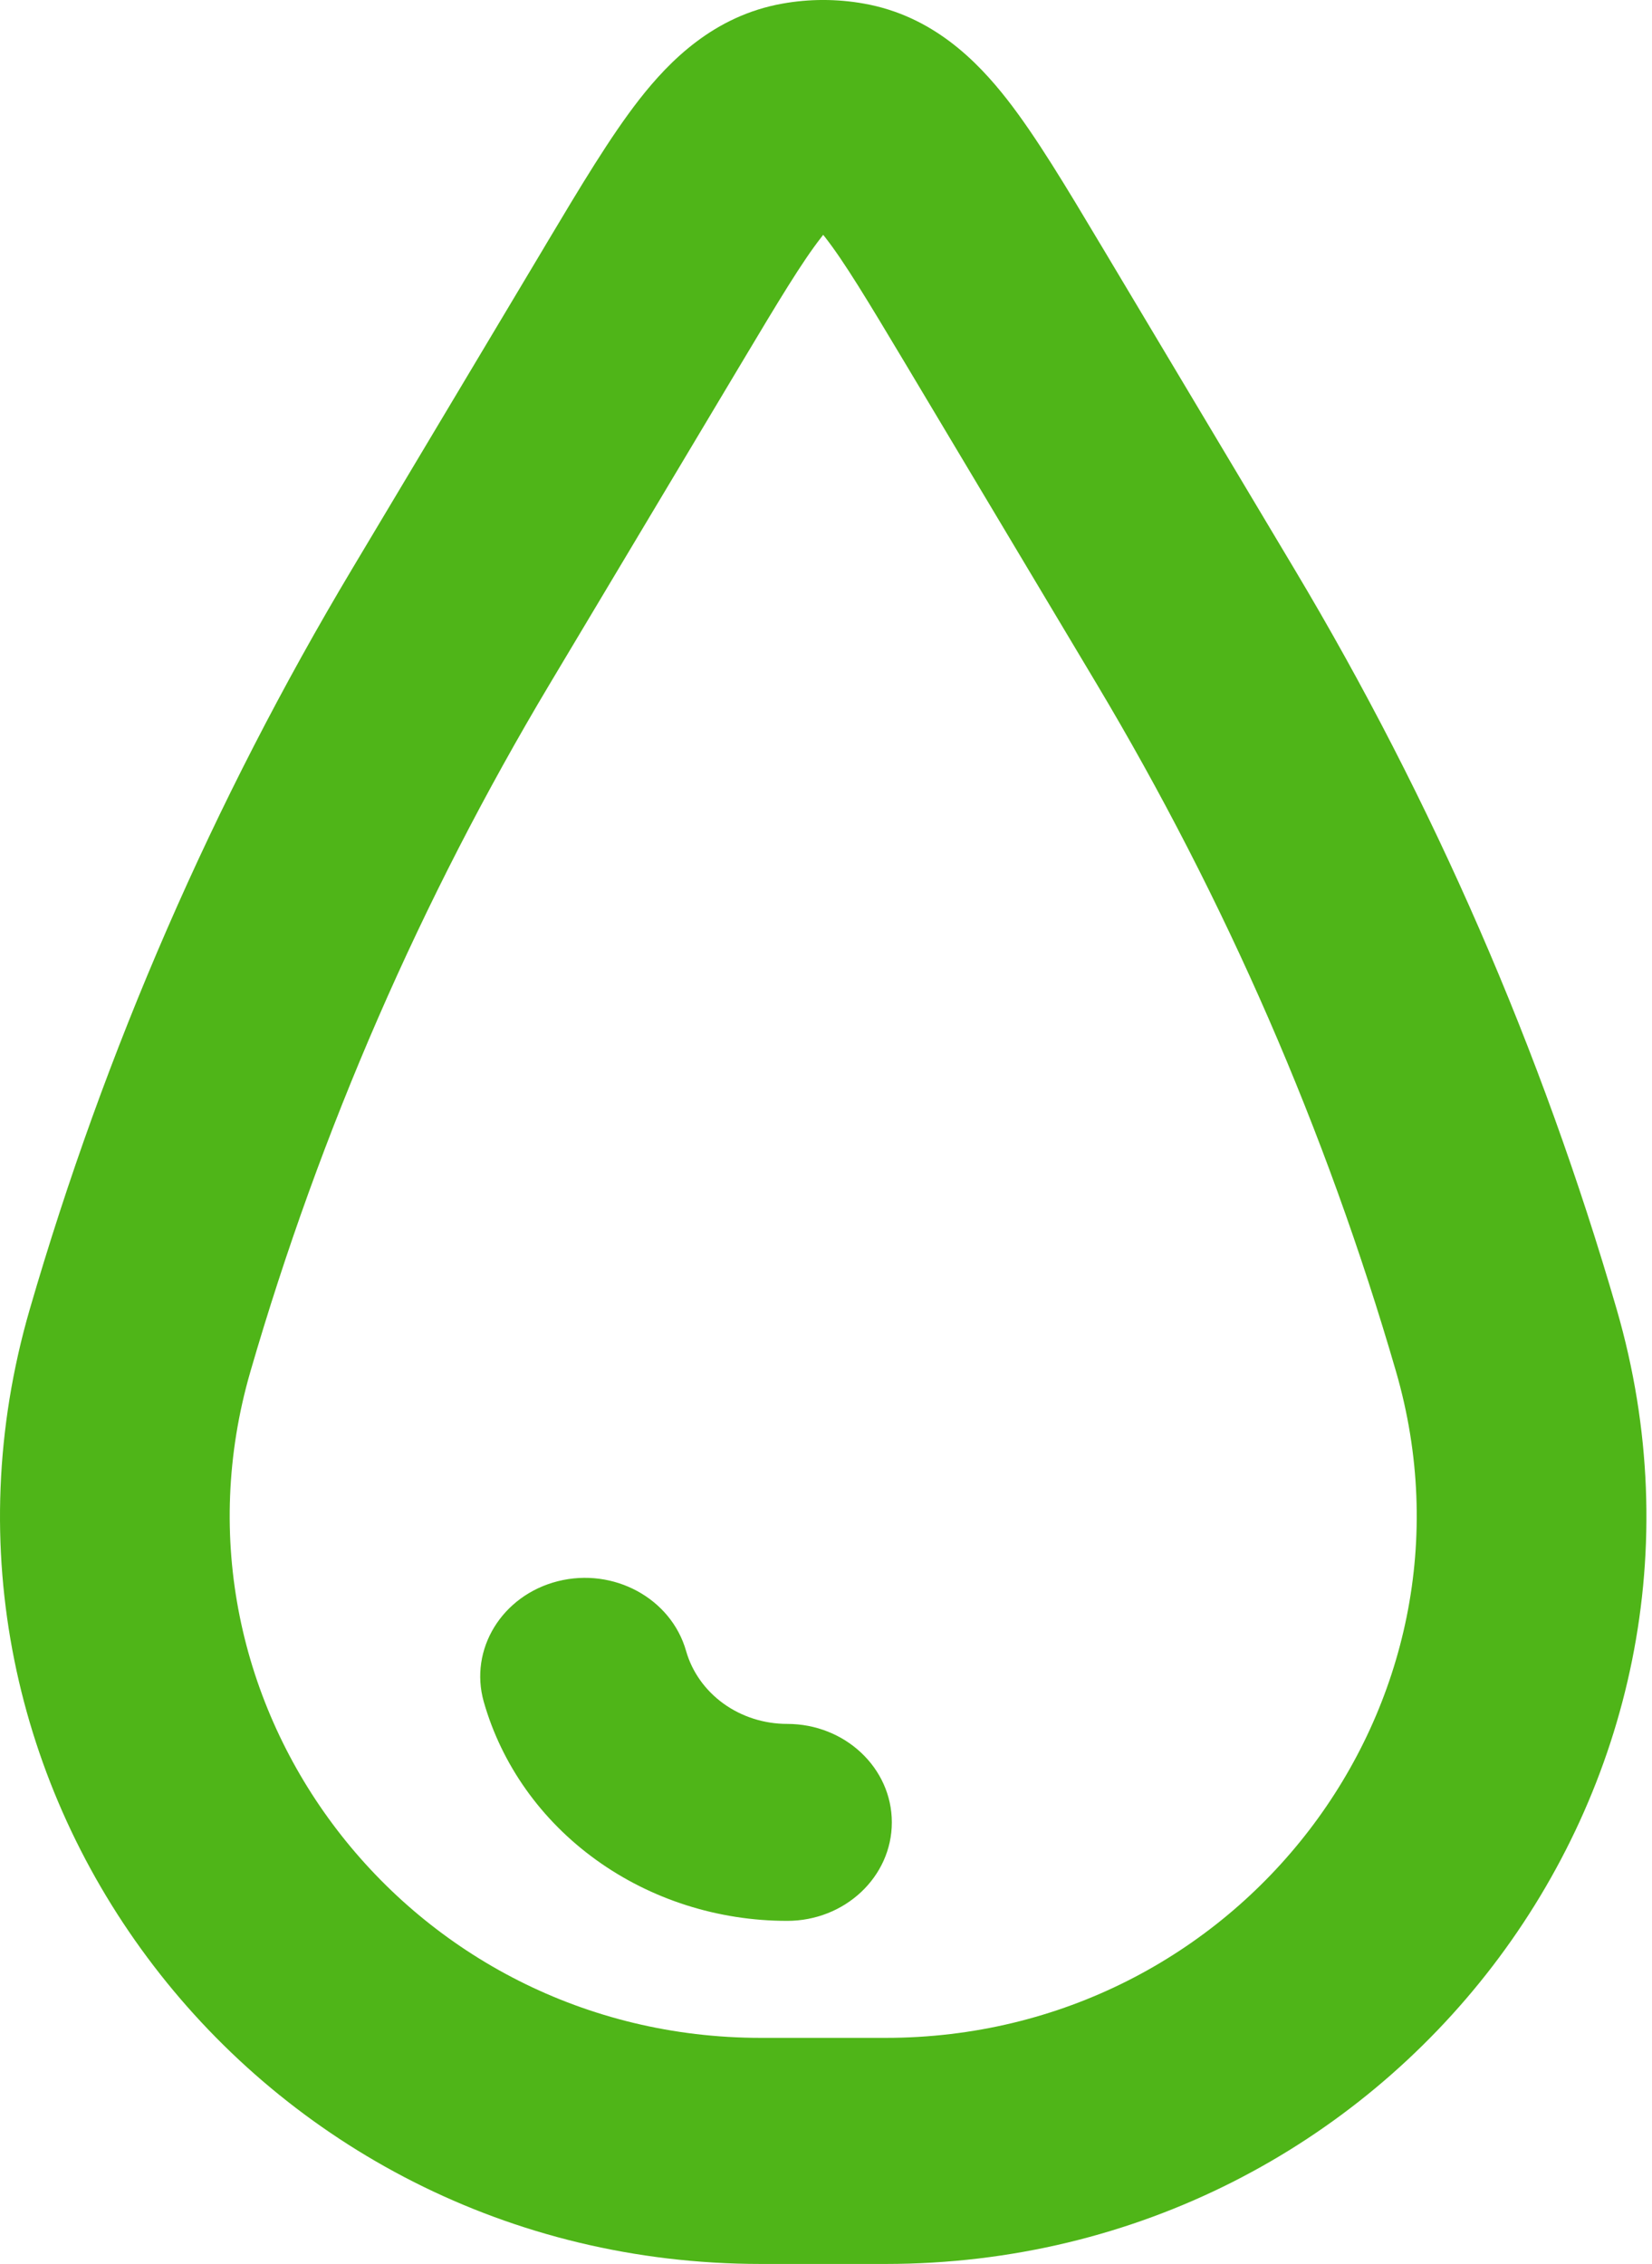 <svg width="27" height="37" viewBox="0 0 27 37" fill="none" xmlns="http://www.w3.org/2000/svg">
<path fill-rule="evenodd" clip-rule="evenodd" d="M14.121 0.059C13.68 -0.02 13.229 -0.02 12.788 0.059C11.668 0.258 10.941 0.996 10.449 1.625C9.975 2.232 9.481 3.059 8.937 3.97L8.937 3.97L8.882 4.063L5.752 9.303C3.484 13.099 1.715 17.164 0.486 21.399C-1.783 29.217 4.179 37 12.435 37H14.474C22.73 37 28.692 29.217 26.423 21.399C25.195 17.164 23.425 13.099 21.157 9.303L18.028 4.063L17.972 3.97C17.428 3.059 16.934 2.232 16.46 1.625C15.968 0.996 15.242 0.258 14.121 0.059ZM12.116 5.937C12.734 4.902 13.109 4.28 13.423 3.878C13.434 3.864 13.444 3.851 13.454 3.838C13.465 3.851 13.475 3.864 13.486 3.878C13.8 4.28 14.175 4.902 14.794 5.937L17.923 11.176C20.03 14.703 21.674 18.479 22.816 22.414C24.399 27.872 20.238 33.305 14.474 33.305H12.435C6.671 33.305 2.51 27.872 4.093 22.414C5.235 18.479 6.879 14.703 8.986 11.176L12.116 5.937ZM11.213 26.981C10.968 26.122 10.03 25.612 9.117 25.842C8.204 26.073 7.663 26.955 7.907 27.814C8.2 28.841 8.844 29.748 9.741 30.395C10.637 31.042 11.735 31.393 12.865 31.393C13.81 31.393 14.576 30.672 14.576 29.783C14.576 28.894 13.81 28.174 12.865 28.174C12.488 28.174 12.122 28.057 11.823 27.841C11.525 27.625 11.31 27.323 11.213 26.981Z" fill="#4FB518"/>
</svg>

